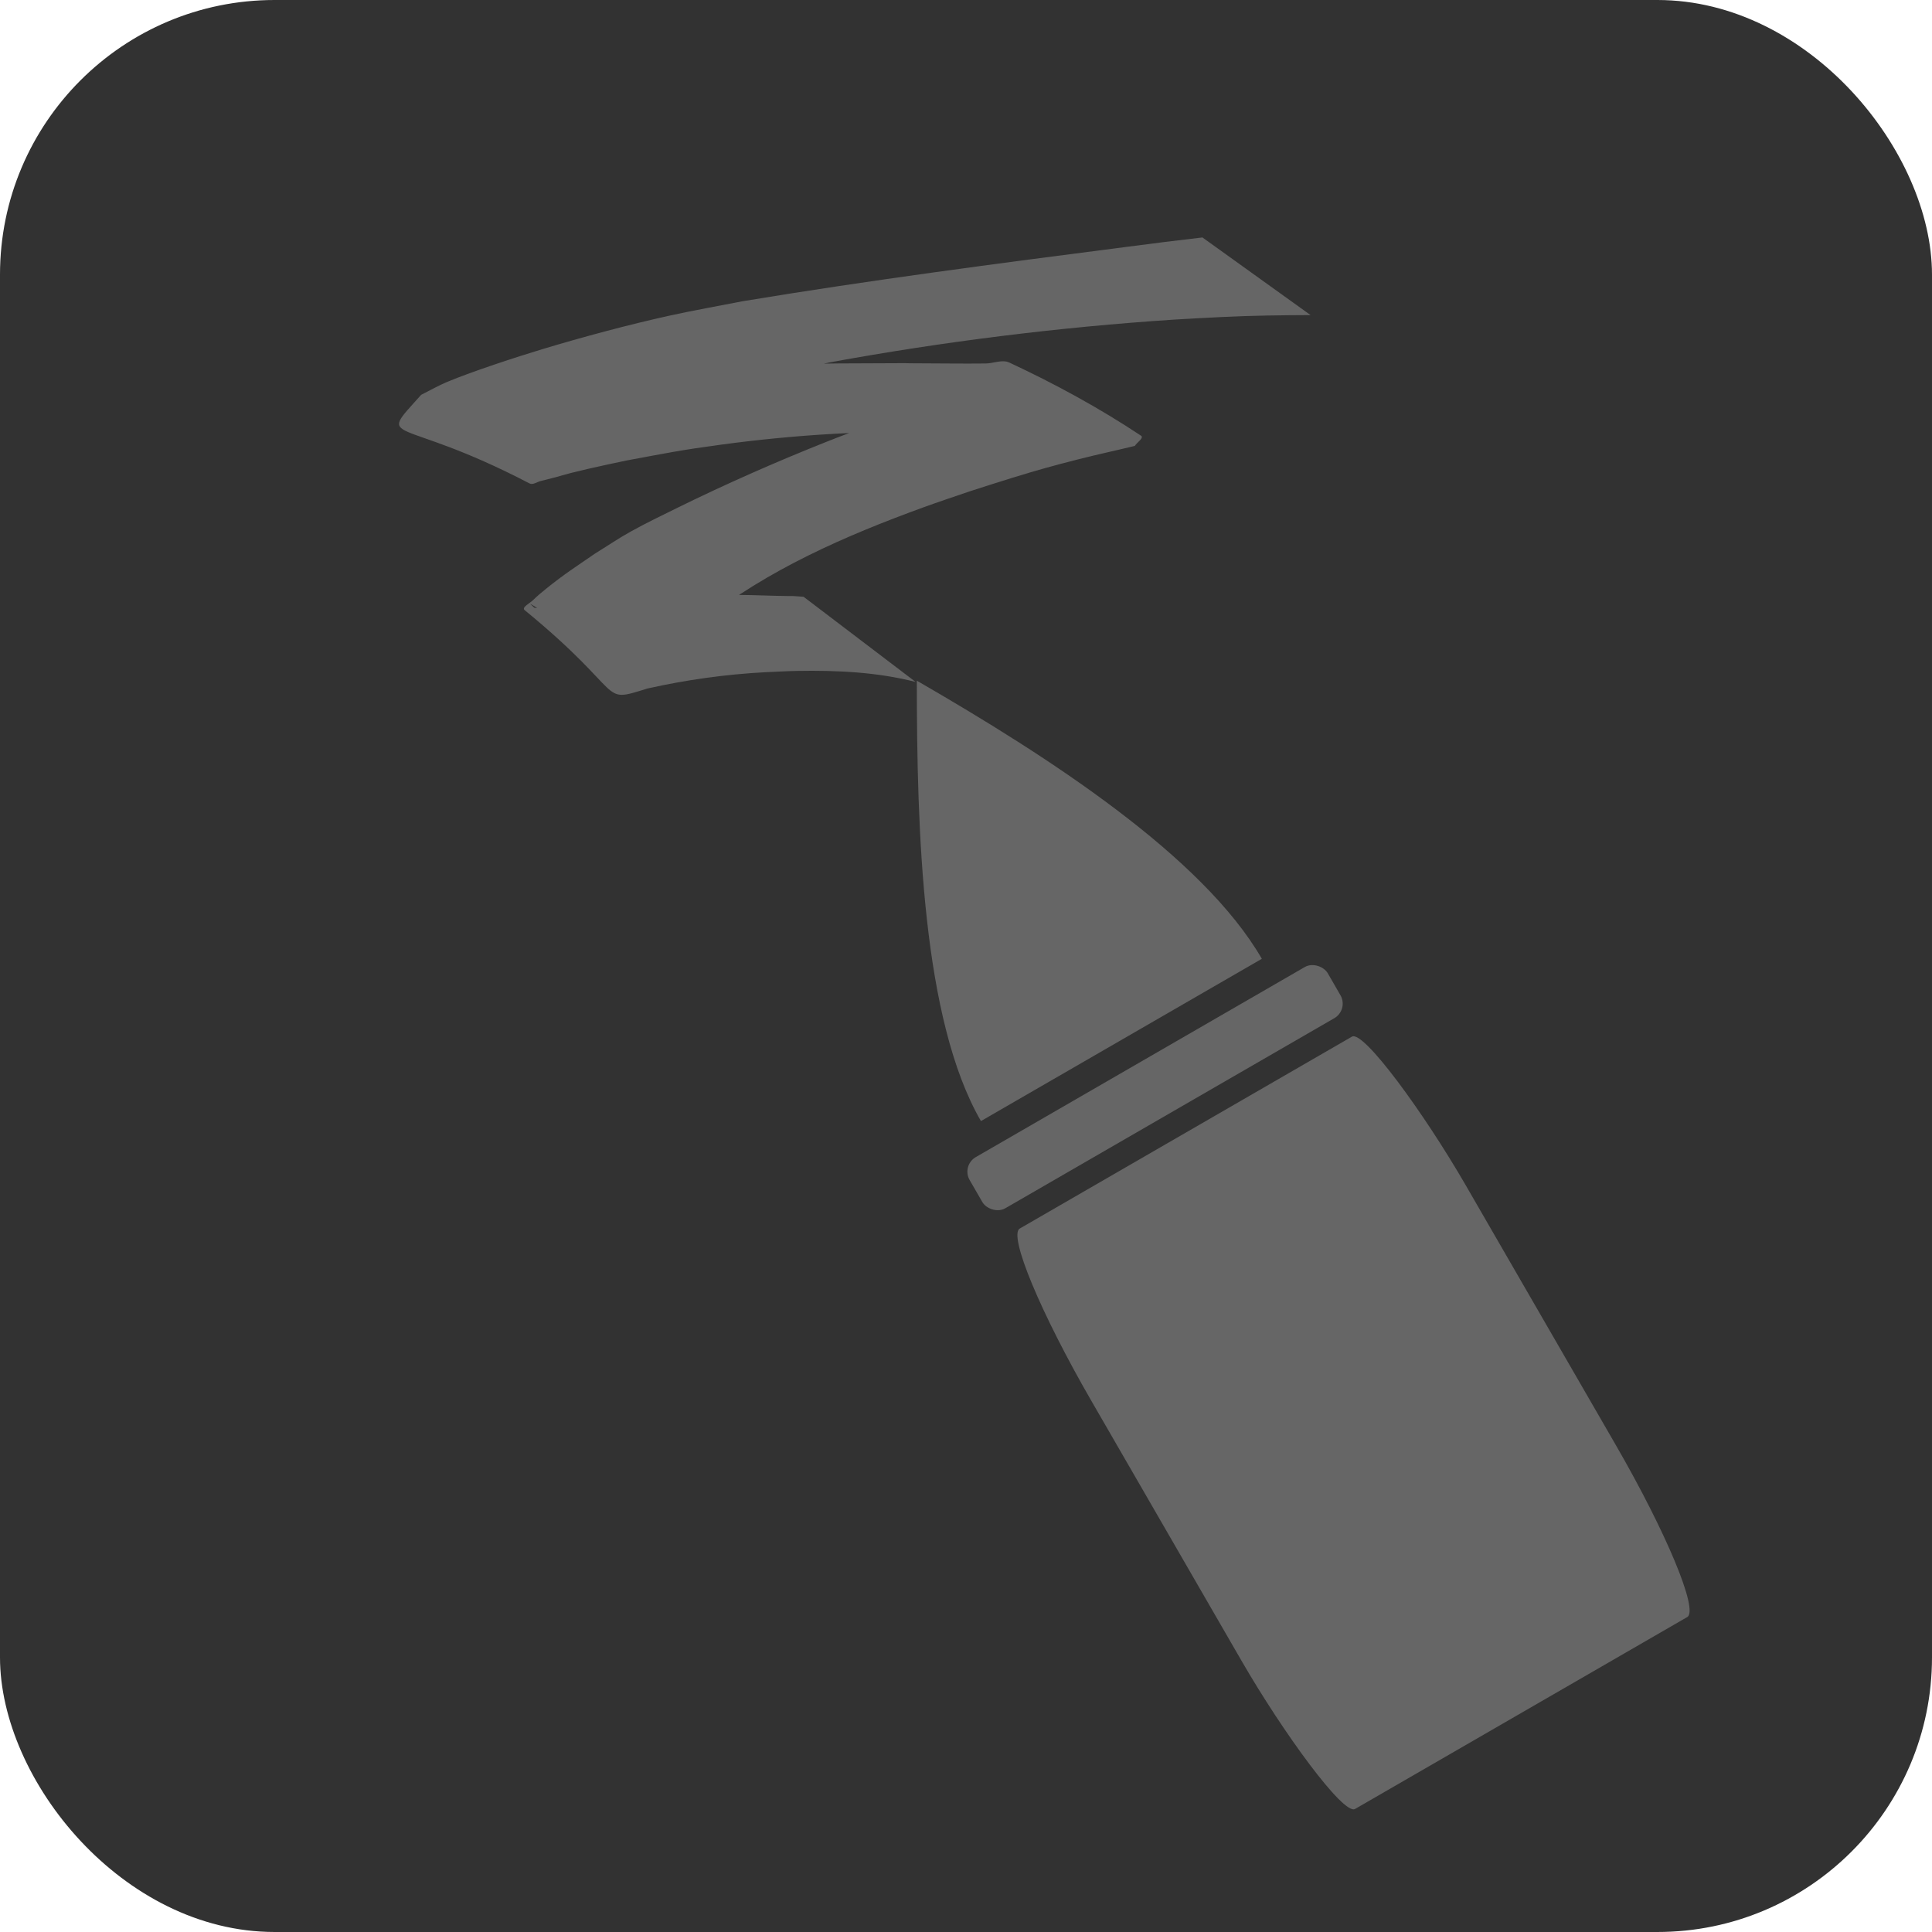 <?xml version="1.0" encoding="UTF-8" standalone="no"?>
<!-- Created with Inkscape (http://www.inkscape.org/) -->

<svg
   width="45mm"
   height="45mm"
   viewBox="0 0 45 45"
   version="1.1"
   id="svg5"
   xmlns="http://www.w3.org/2000/svg"
   xmlns:svg="http://www.w3.org/2000/svg">
  <defs
     id="defs2">
    <linearGradient
       id="linearGradient9320">
      <stop
         style="stop-color:#d1d1d1;stop-opacity:1;"
         offset="0"
         id="stop9318" />
    </linearGradient>
  </defs>
  <g
     id="layer7"
     style="display:inline"
     transform="translate(-51.06,0.013)">
    <rect
       style="display:inline;fill:#323232;fill-opacity:1;stroke-width:3.85;stroke-dasharray:none"
       id="rect1662-2"
       width="45"
       height="45"
       x="51.06"
       y="-0.013"
       rx="6.396"
       ry="6.396" />
    <path
       style="display:inline;fill:#666666;fill-opacity:1;stroke-width:1.92;stroke-dasharray:3.839, 1.92;stroke-dashoffset:2.111"
       id="path4665"
       d="m 69.776,13.887 c -0.394,-0.029 -0.069,-0.009 -0.623,-0.022 -0.509,-0.011 -0.678,-0.027 -1.207,-0.019 -0.563,0.009 -0.902,0.035 -1.466,0.068 -0.653,0.037 -1.304,0.103 -1.955,0.164 -0.152,0.014 -0.303,0.029 -0.455,0.043 -0.114,0.011 -0.228,0.027 -0.342,0.031 -0.074,0.003 -0.148,-0.006 -0.221,-0.009 -0.028,-0.029 -0.12,-0.106 -0.085,-0.086 0.93,0.548 1.827,1.152 2.773,1.671 0.038,0.021 0.036,-0.081 0.061,-0.116 0.068,-0.096 0.14,-0.191 0.219,-0.279 0.365,-0.407 0.505,-0.497 0.949,-0.877 1.527,-1.206 3.323,-1.989 5.139,-2.65 0.356,-0.13 0.716,-0.248 1.075,-0.372 0.326,-0.104 0.652,-0.211 0.979,-0.311 0.652,-0.2 0.944,-0.281 1.584,-0.444 0.429,-0.109 0.861,-0.201 1.291,-0.306 0.048,-0.079 0.222,-0.187 0.144,-0.238 -0.974,-0.647 -2.007,-1.209 -3.066,-1.703 -0.165,-0.077 -0.364,0.018 -0.547,0.021 -0.273,0.004 -0.547,0.002 -0.82,7.729e-4 -2.147,-0.008 0.125,-0.012 -2.255,-0.003 -1.767,3.312e-4 -3.531,0.118 -5.285,0.331 -0.968,0.117 -1.352,0.182 -2.298,0.326 -0.569,0.07 -1.13,0.194 -1.698,0.266 -0.18,0.023 -0.36,0.046 -0.542,0.046 -0.107,-4.27e-5 -0.411,-0.102 -0.319,-0.047 2.589,1.556 1.742,1.797 2.789,1.48 0.142,-0.107 0.275,-0.228 0.427,-0.321 0.615,-0.379 1.236,-0.647 1.917,-0.899 0.873,-0.323 1.928,-0.631 2.827,-0.851 0.54,-0.132 1.086,-0.237 1.629,-0.356 2.65,-0.484 5.328,-0.818 8.016,-0.995 0.371,-0.024 0.742,-0.04 1.113,-0.06 0.687,-0.034 1.374,-0.042 2.061,-0.045 0,0 -2.518,-1.808 -2.518,-1.808 v 0 c -0.609,0.07 -1.217,0.147 -1.825,0.227 -2.969,0.382 -5.938,0.77 -8.892,1.26 -0.562,0.111 -1.126,0.209 -1.686,0.332 -0.947,0.208 -2.04,0.502 -2.972,0.783 -0.57,0.172 -1.635,0.519 -2.22,0.764 -0.207,0.087 -0.402,0.2 -0.603,0.3 -1.059,1.186 -0.608,0.43 2.524,2.063 0.078,0.041 0.172,-0.034 0.257,-0.055 0.674,-0.164 0.314,-0.099 1.128,-0.289 0.291,-0.068 0.583,-0.127 0.875,-0.19 0.948,-0.175 1.23,-0.238 2.21,-0.37 1.749,-0.236 3.513,-0.339 5.278,-0.292 1.129,0.042 1.313,0.038 2.4,0.119 0.31,0.023 0.619,0.049 0.928,0.081 0.22,0.023 0.828,0.23 0.659,0.086 C 74.893,8.437 73.835,9.312 74.82,8.576 c -0.06,0.033 -0.117,0.073 -0.181,0.1 -0.121,0.052 -0.841,0.307 -0.9,0.328 -0.803,0.288 -1.606,0.577 -2.404,0.88 -0.348,0.134 -0.698,0.263 -1.044,0.401 -1.171,0.466 -2.323,0.974 -3.454,1.53 -0.365,0.18 -0.732,0.356 -1.088,0.554 -0.283,0.157 -0.551,0.34 -0.827,0.51 -0.466,0.321 -0.712,0.475 -1.135,0.815 -0.108,0.086 -0.214,0.175 -0.312,0.272 -0.072,0.071 -0.273,0.168 -0.195,0.232 2.43,1.991 1.705,2.186 2.859,1.826 0.903,-0.202 1.822,-0.331 2.747,-0.38 0.249,-0.01 0.498,-0.026 0.748,-0.03 0.921,-0.016 1.858,0.027 2.753,0.257 0,0 -2.611,-1.985 -2.611,-1.985 z" />
    <g
       id="g321"
       style="display:inline" />
    <g
       id="g533"
       transform="matrix(0.637,-0.368,0.368,0.637,25.295,40.514)"
       style="display:inline">
      <rect
         style="fill:#666666;fill-opacity:1;stroke-width:0.133;stroke-dasharray:none"
         id="rect2608"
         width="13.678"
         height="21.223"
         x="65.617"
         y="19.65"
         rx="0.766"
         ry="5.869" />
      <path
         style="fill:#666666;fill-opacity:1;stroke-width:0.14;stroke-dasharray:none"
         d="M 67.021,16.089 H 77.292 C 77.292,12.338 74.644,7.168 72.238,3 69.854,7.129 67.021,12.375 67.021,16.089 Z"
         id="path2851" />
      <rect
         style="fill:#666666;fill-opacity:1;stroke-width:0.144;stroke-dasharray:none"
         id="rect3117"
         width="13.093"
         height="1.87"
         x="65.777"
         y="16.995"
         rx="0.532" />
    </g>
  </g>
</svg>
